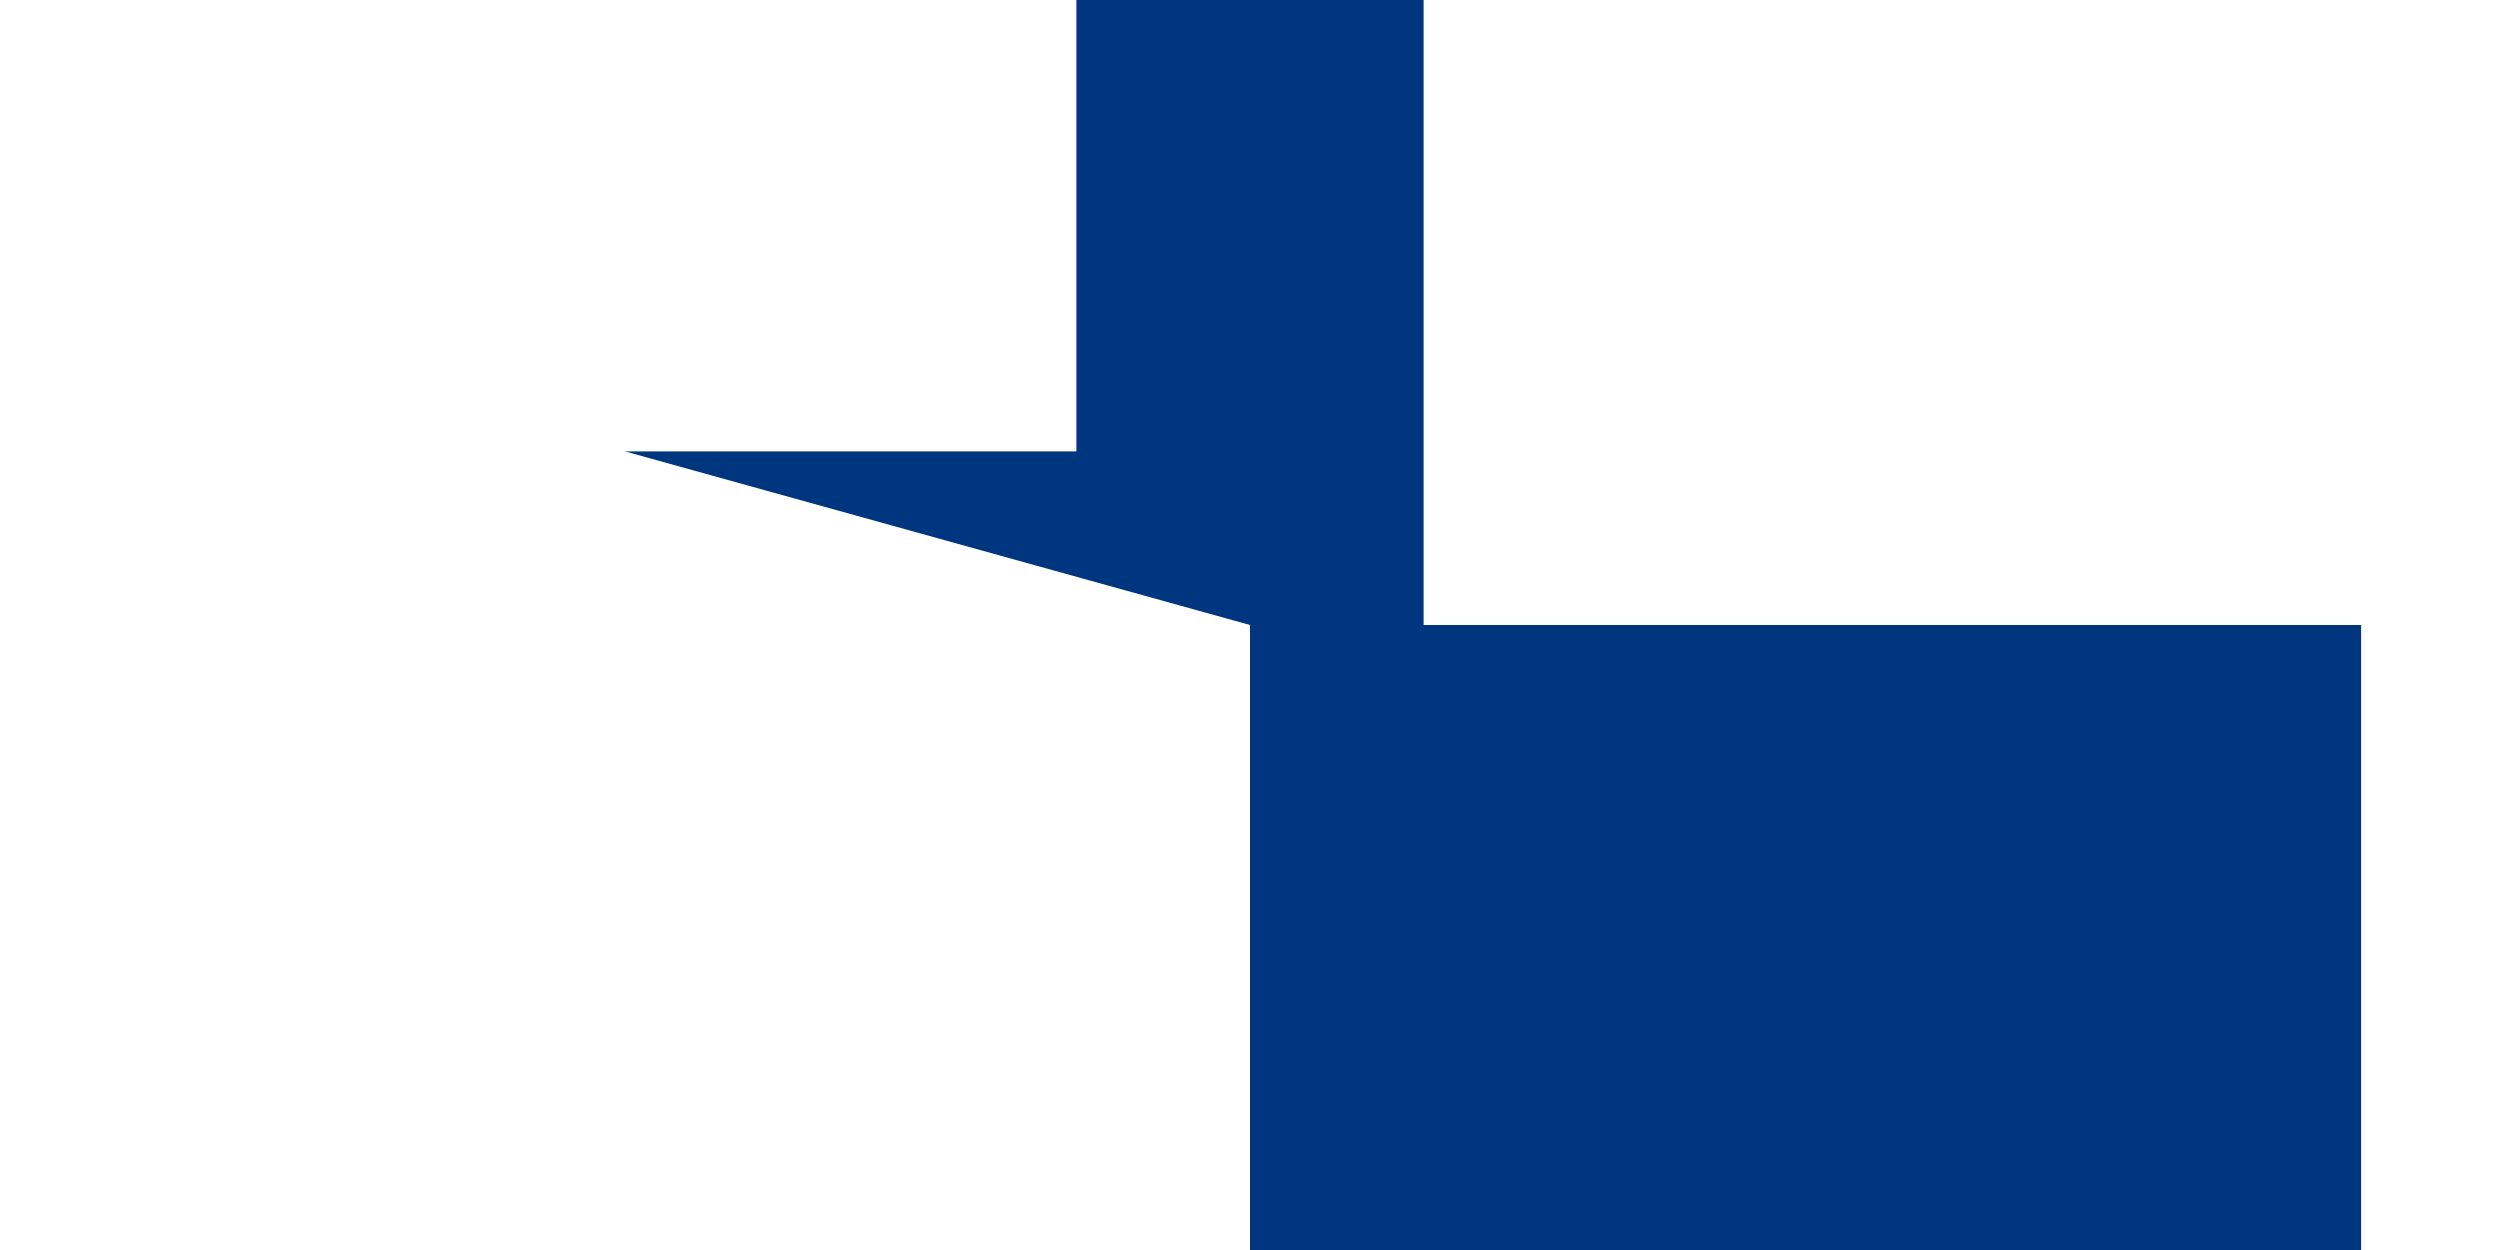 <svg xmlns="http://www.w3.org/2000/svg" width="640" height="320" viewBox="0 0 1920 1080">
	<path fill="#fff" d="M0 0h1920v1080H0z" stroke-width="1"/>
	<g fill="#003580" stroke-width="1">
		<path d="M1920 1080H960V540h960z" stroke-width="1"/>
		<path d="M1500 690h-390V0H810v390H420z" stroke-width="1"/>
	</g>
</svg>